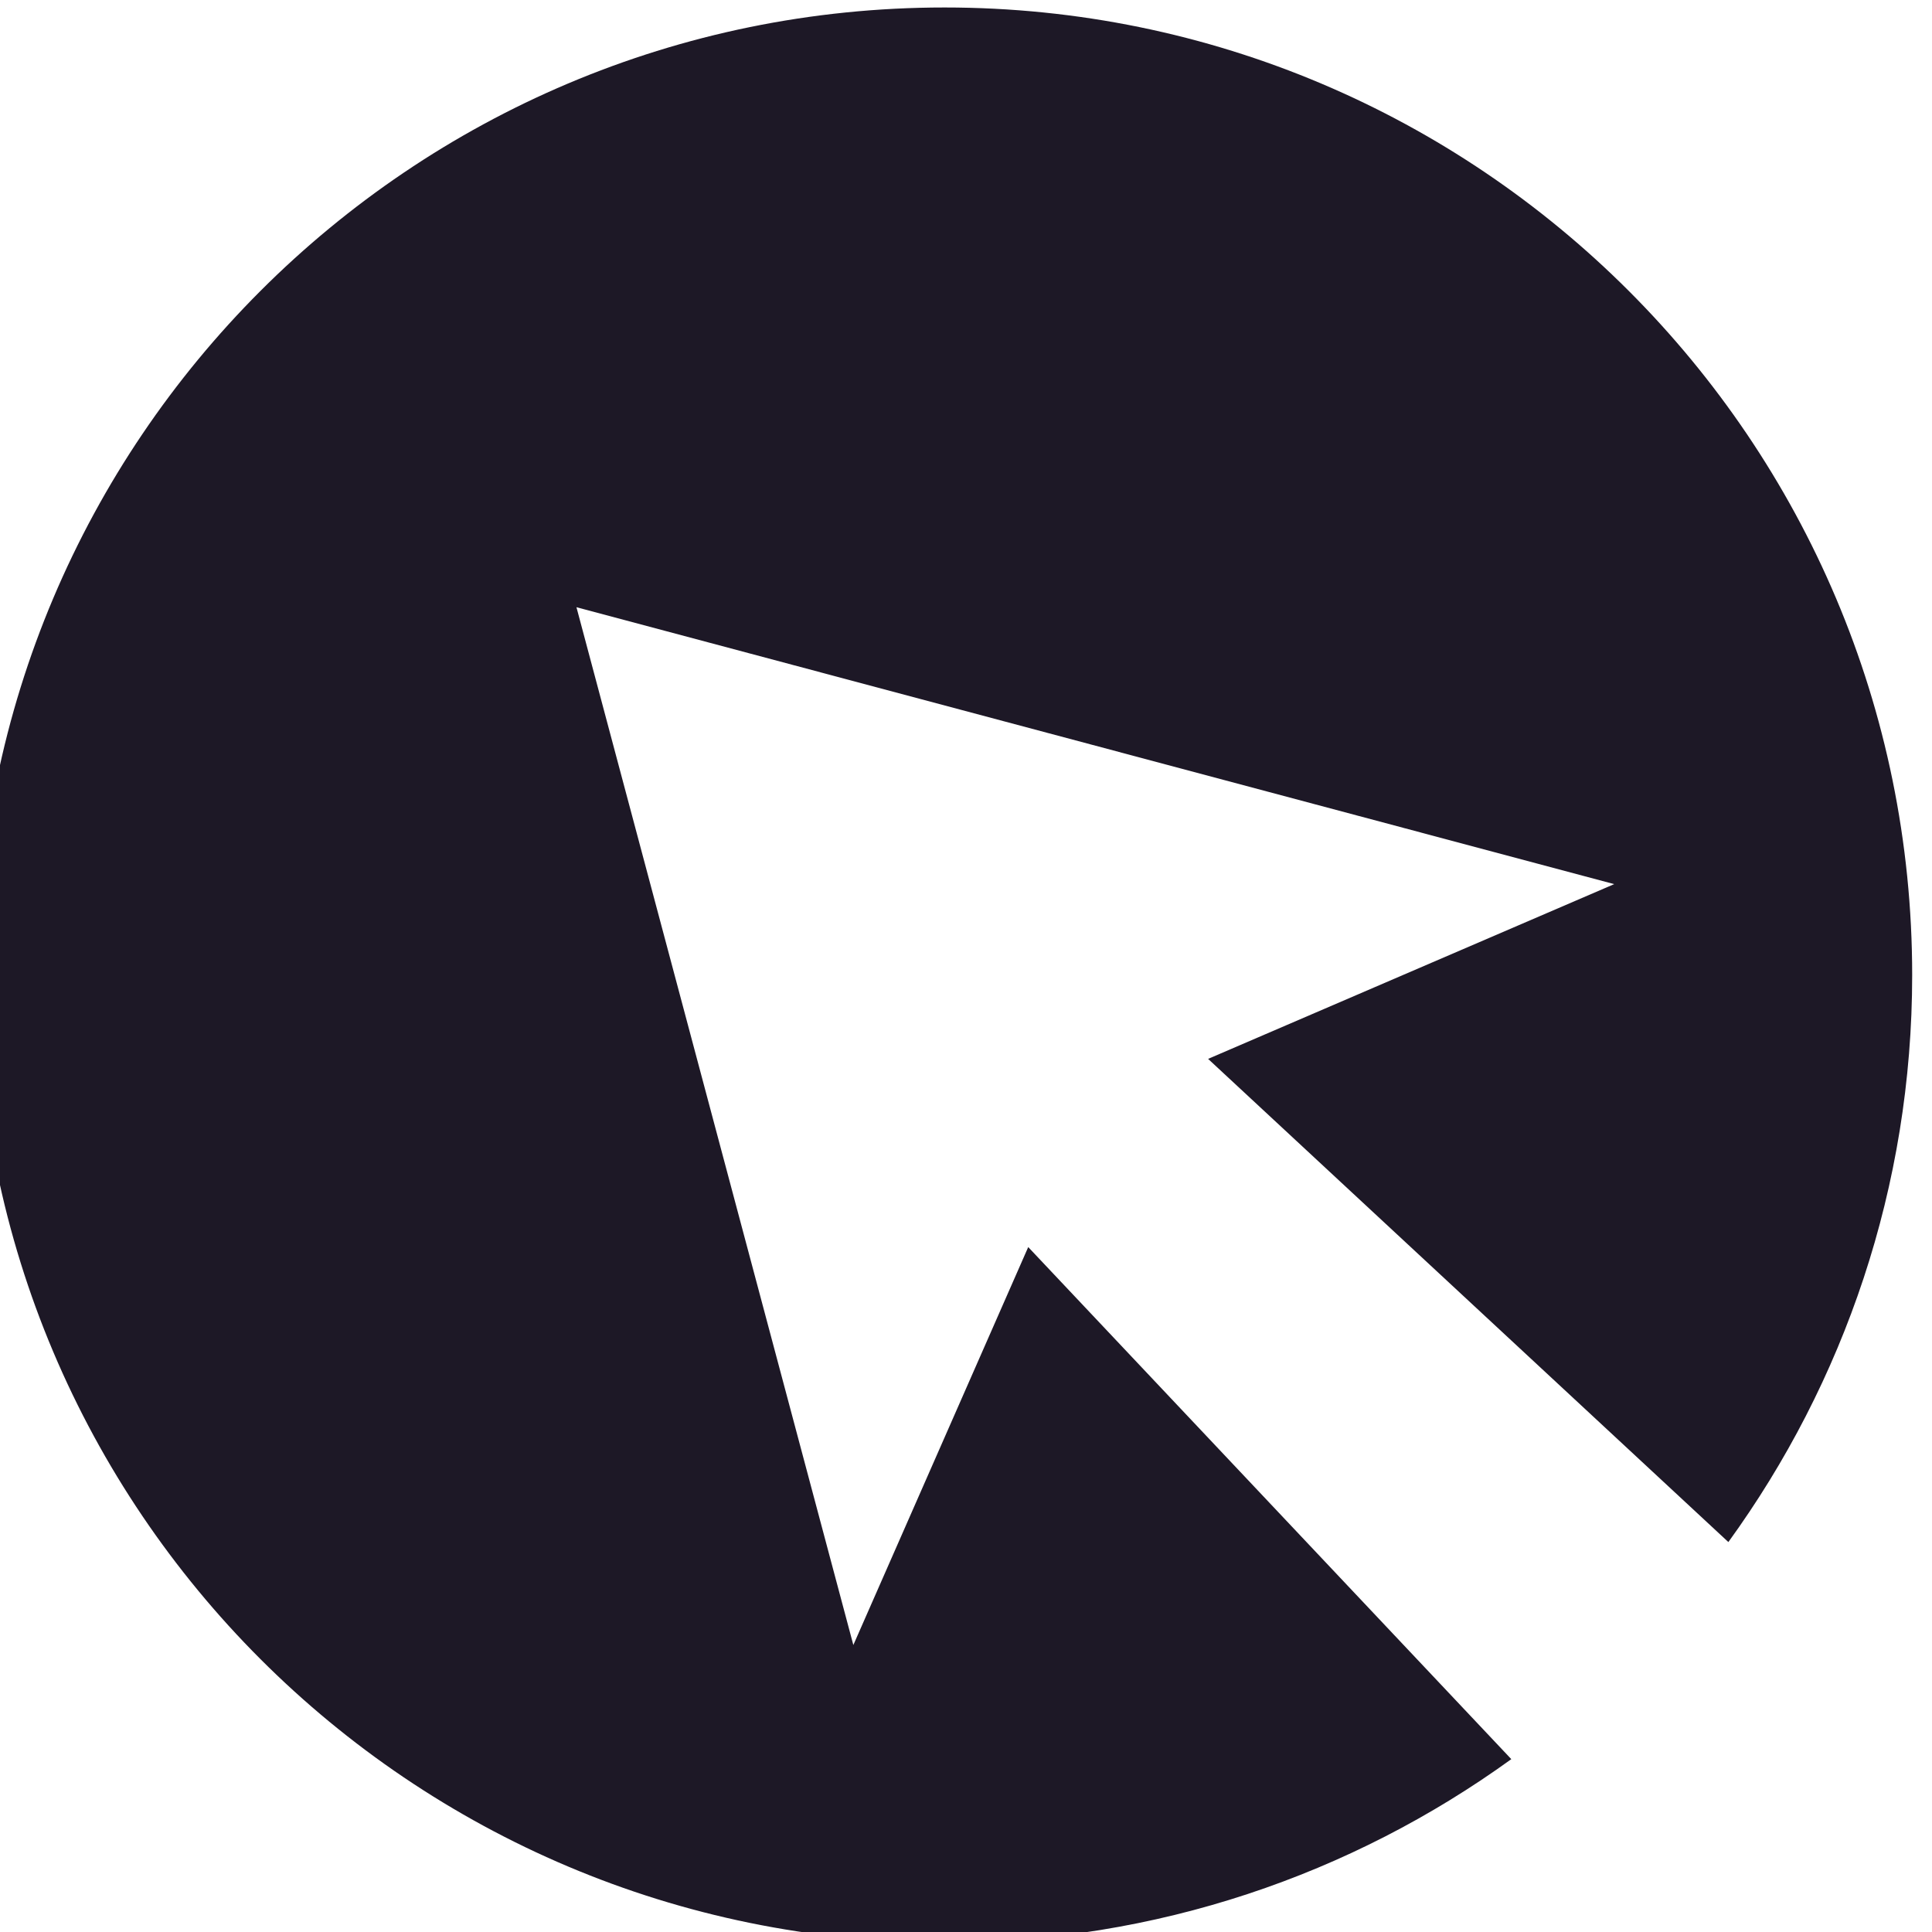 <?xml version="1.0" encoding="UTF-8" standalone="no"?>
<!-- Created with Inkscape (http://www.inkscape.org/) -->

<svg
   width="24.459mm"
   height="24.459mm"
   viewBox="0 0 24.459 24.459"
   version="1.1"
   id="svg1"
   xml:space="preserve"
   inkscape:version="1.4 (86a8ad7, 2024-10-11)"
   sodipodi:docname="omn-drawing.svg"
   xmlns:inkscape="http://www.inkscape.org/namespaces/inkscape"
   xmlns:sodipodi="http://sodipodi.sourceforge.net/DTD/sodipodi-0.dtd"
   xmlns="http://www.w3.org/2000/svg"
   xmlns:svg="http://www.w3.org/2000/svg"><sodipodi:namedview
     id="namedview1"
     pagecolor="#ffffff"
     bordercolor="#000000"
     borderopacity="0.25"
     inkscape:showpageshadow="2"
     inkscape:pageopacity="0.0"
     inkscape:pagecheckerboard="0"
     inkscape:deskcolor="#d1d1d1"
     inkscape:document-units="mm"
     showguides="true"
     inkscape:zoom="2.1543544"
     inkscape:cx="386.42668"
     inkscape:cy="352.07764"
     inkscape:window-width="1920"
     inkscape:window-height="1057"
     inkscape:window-x="-8"
     inkscape:window-y="-8"
     inkscape:window-maximized="1"
     inkscape:current-layer="g1"><sodipodi:guide
       position="27.771,183.81"
       orientation="1,0"
       id="guide3"
       inkscape:locked="false" /><sodipodi:guide
       position="86.722,172.143"
       orientation="1,0"
       id="guide4"
       inkscape:locked="false" /><sodipodi:guide
       position="22.245,176.441"
       orientation="0,-1"
       id="guide5"
       inkscape:locked="false" /><sodipodi:guide
       position="65.23,151.756"
       orientation="0,-1"
       id="guide6"
       inkscape:locked="false" /><inkscape:page
       x="4.6192235e-06"
       y="3.1114707e-06"
       width="24.459"
       height="24.459"
       id="page3"
       margin="0"
       bleed="0" /></sodipodi:namedview><defs
     id="defs1" /><g
     id="g1"
     inkscape:groupmode="layer"
     inkscape:label="1"
     transform="matrix(0.265,0,0,0.265,183.786,-59.985)"><path
       id="path24"
       d="m -644.41,285.935 -8.355,19.011 -13.228,-49.579 49.577,13.229 -19.401,8.349 24.855,23.083 c 5.521,-7.615 8.781,-16.968 8.781,-27.088 0,-25.527 -20.699,-46.224 -46.224,-46.224 -25.527,0 -46.219,20.697 -46.219,46.224 0,25.527 20.692,46.219 46.219,46.219 10.115,0 19.459,-3.255 27.073,-8.76 l -23.079,-24.464"
       style="fill:#1d1826;fill-opacity:1;fill-rule:nonzero;stroke:none;stroke-width:1.333"
       inkscape:export-filename="omn.svg"
       inkscape:export-xdpi="96"
       inkscape:export-ydpi="96" /></g></svg>
